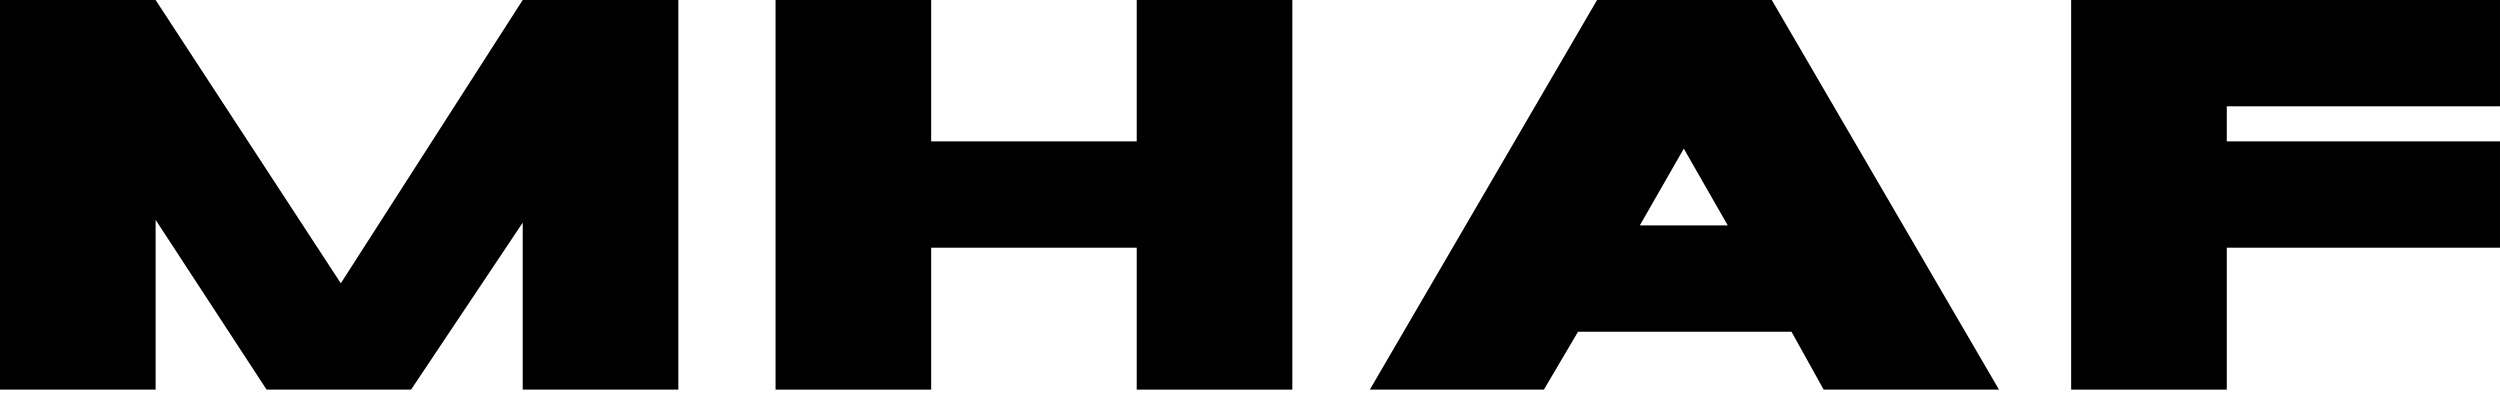 <svg width="156" height="25" viewBox="0 0 156 25" fill="none" xmlns="http://www.w3.org/2000/svg">
<path d="M9.711 13.719V24.312H0V0H9.711L21.267 17.678L32.617 0H42.328V24.312H32.617V13.893L25.651 24.312H16.635L9.711 13.719Z" fill="black"/>
<path d="M70.931 15.456H58.105V24.312H48.395V0H58.105V8.822H70.931V0H80.642V24.312H70.931V15.456Z" fill="black"/>
<path d="M124.737 24.312H113.796L111.789 20.7H98.469L96.339 24.312H85.478L99.658 0H110.558L124.737 24.312ZM102.321 14.066H107.813L105.069 9.274L102.324 14.066H102.321Z" fill="black"/>
<path d="M129.24 0H155.999V6.634H138.951V8.822H155.999V15.456H138.951V24.312H129.24V0Z" fill="black"/>
</svg>
